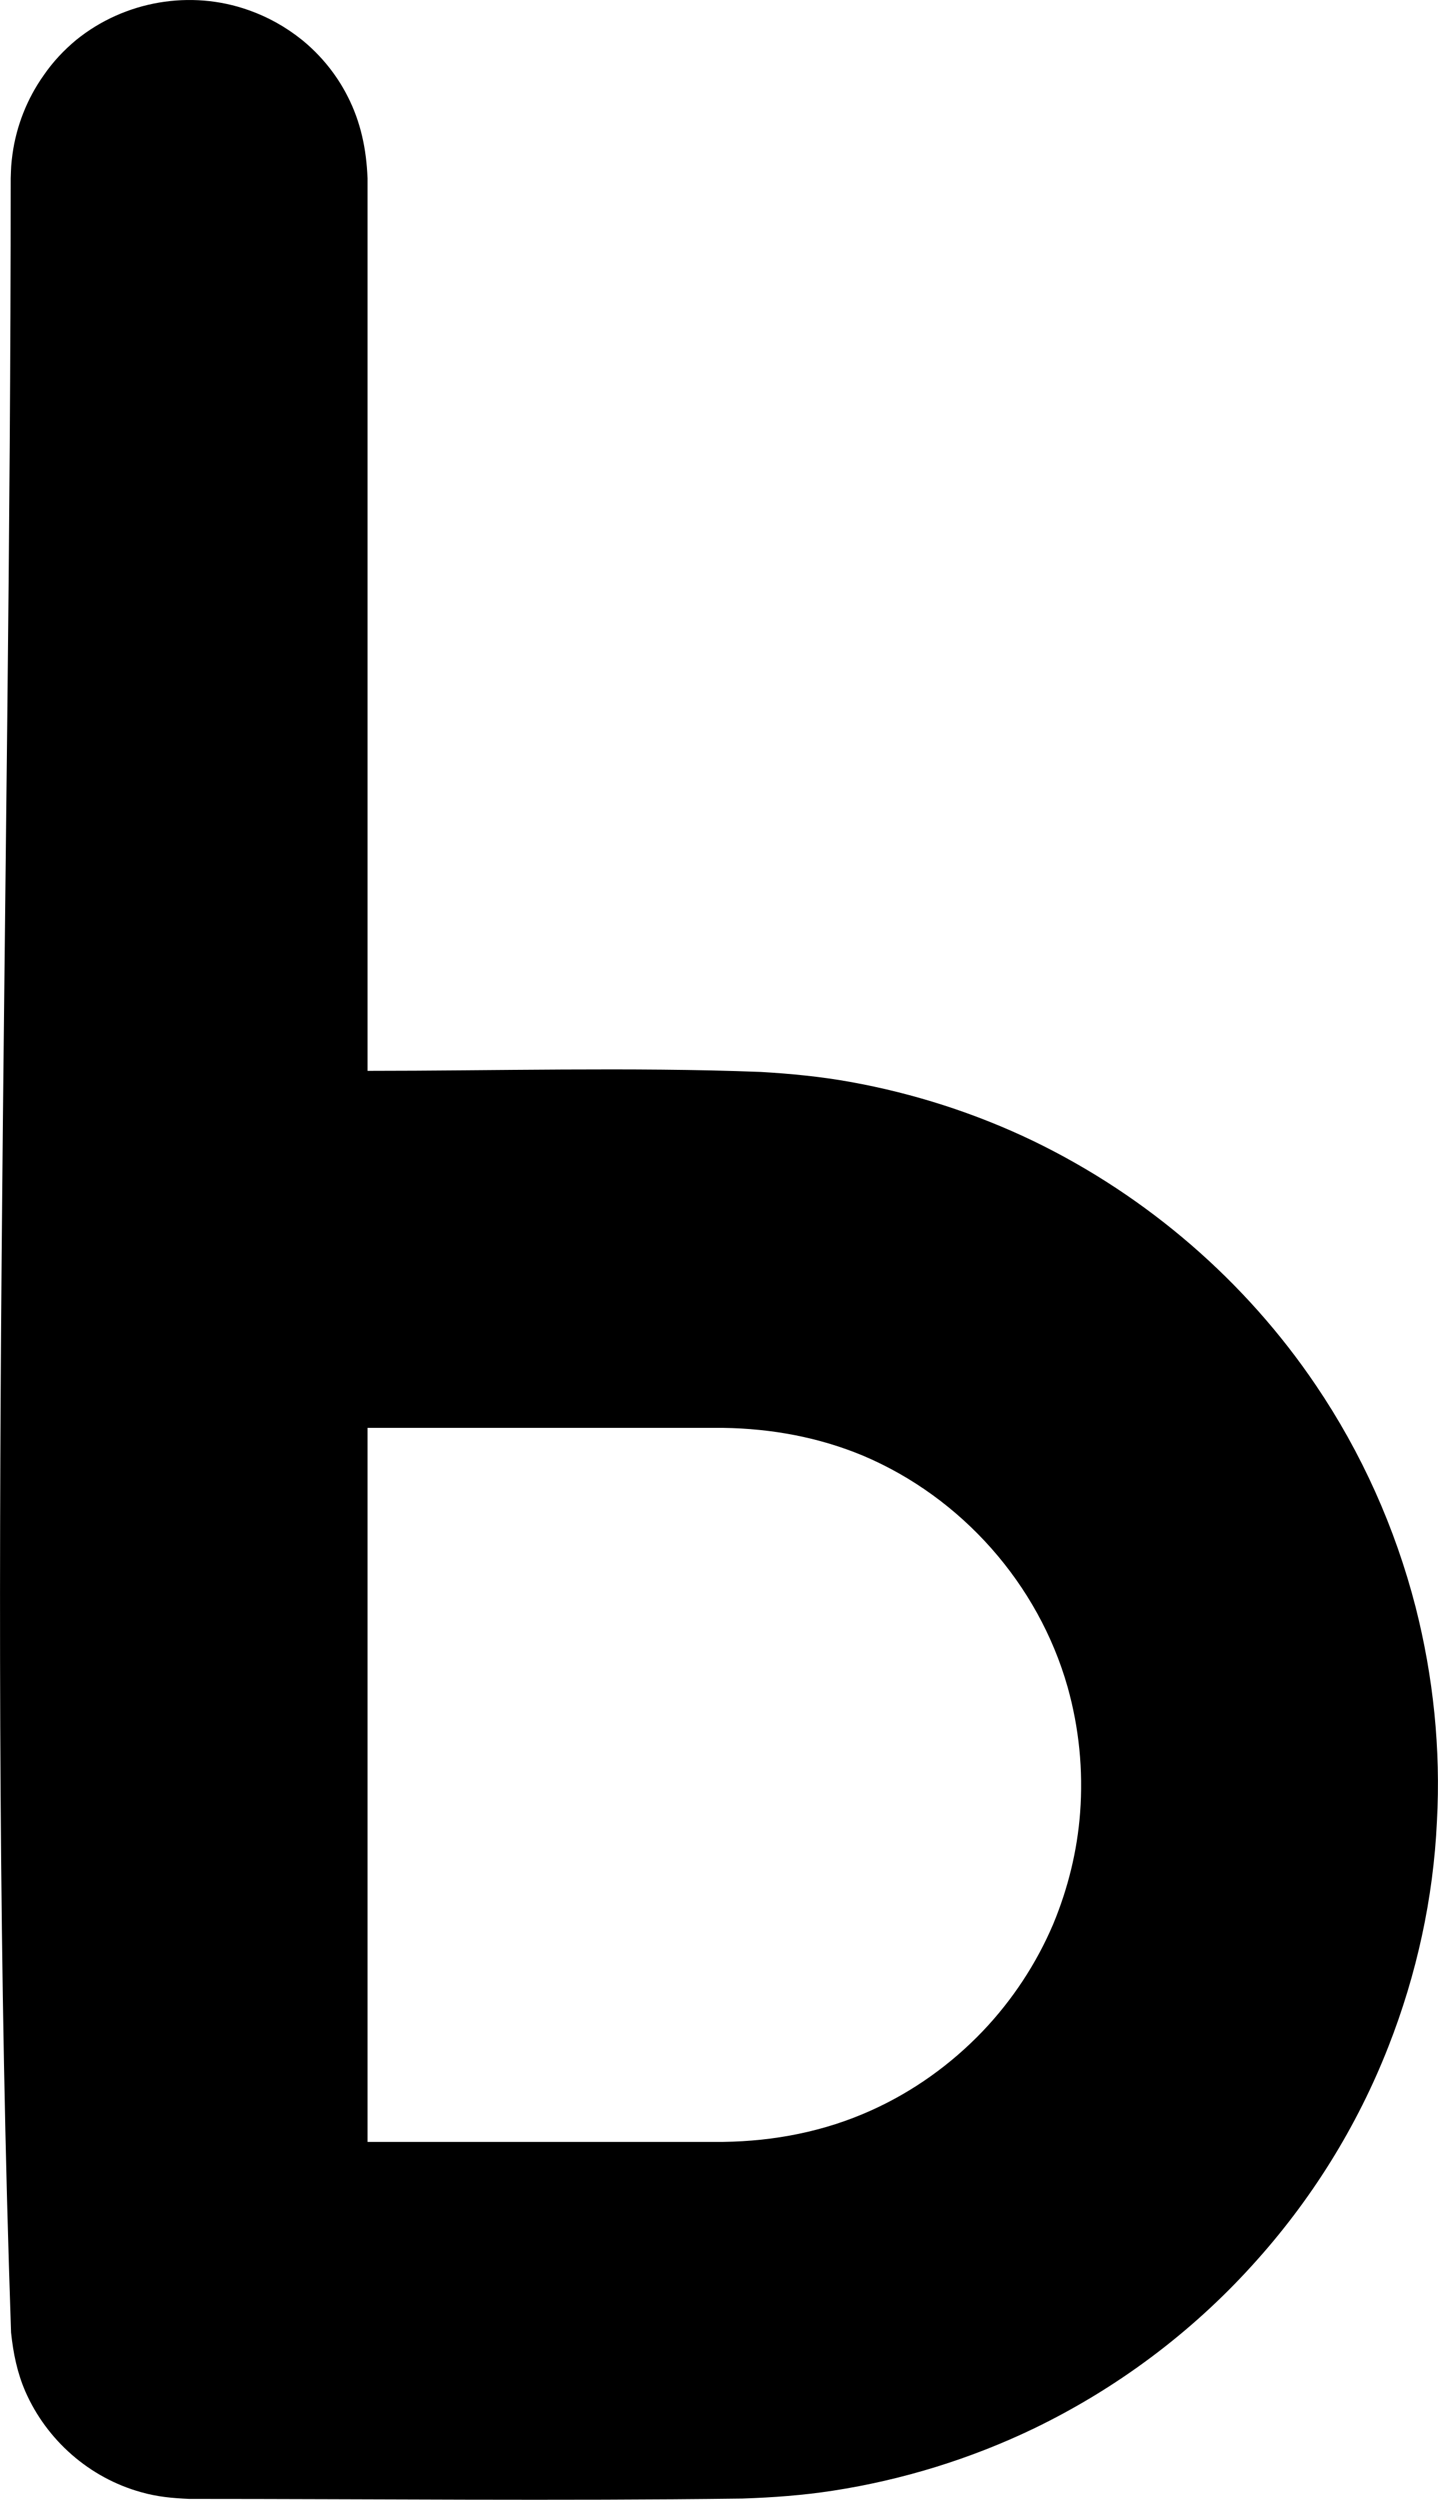 <svg version="1.1" xmlns="http://www.w3.org/2000/svg" xmlns:xlink="http://www.w3.org/1999/xlink" width="8.06" height="14.004" viewBox="0,0,8.06,14.004"><g transform="translate(-315.97,-172.998)"><g data-paper-data="{&quot;isPaintingLayer&quot;:true}" fill="#000000" fill-rule="nonzero" stroke="none" stroke-width="2" stroke-linecap="butt" stroke-linejoin="miter" stroke-miterlimit="10" stroke-dasharray="" stroke-dashoffset="0" style="mix-blend-mode: normal"><path d="M320.234,179.003c0.17,0.01 0.336,0.026 0.502,0.056c0.356,0.064 0.704,0.176 1.028,0.332c0.636,0.308 1.188,0.784 1.582,1.368c0.256,0.378 0.444,0.798 0.558,1.24c0.1,0.392 0.142,0.798 0.12,1.202c-0.02,0.432 -0.114,0.86 -0.272,1.262c-0.176,0.45 -0.436,0.866 -0.762,1.224c-0.344,0.38 -0.762,0.692 -1.226,0.916c-0.354,0.17 -0.736,0.288 -1.126,0.348c-0.168,0.026 -0.336,0.038 -0.506,0.044c-1.034,0.014 -2.068,0.002 -3.102,0.002c-0.092,-0.004 -0.18,-0.012 -0.27,-0.038c-0.288,-0.08 -0.528,-0.29 -0.648,-0.564c-0.046,-0.106 -0.068,-0.216 -0.08,-0.33c-0.138,-4.02 -0.002,-8.046 -0.002,-12.068c0.002,-0.06 0.002,-0.076 0.01,-0.136c0.022,-0.158 0.082,-0.31 0.174,-0.44c0.052,-0.076 0.114,-0.142 0.184,-0.2c0.27,-0.218 0.64,-0.282 0.966,-0.166c0.108,0.038 0.208,0.094 0.298,0.166c0.106,0.086 0.194,0.194 0.256,0.316c0.074,0.144 0.106,0.298 0.112,0.46v5c0.706,0 1.474,-0.022 2.204,0.006zM320.024,184.997c0.286,-0.004 0.566,-0.058 0.828,-0.176c0.236,-0.106 0.448,-0.258 0.626,-0.444c0.166,-0.174 0.302,-0.38 0.396,-0.602c0.082,-0.198 0.134,-0.408 0.15,-0.622c0.018,-0.238 -0.006,-0.476 -0.07,-0.704c-0.164,-0.578 -0.594,-1.062 -1.146,-1.296c-0.25,-0.104 -0.514,-0.152 -0.784,-0.156h-1.994v4c0.664,0 1.33,0 1.994,0z"/></g></g></svg>